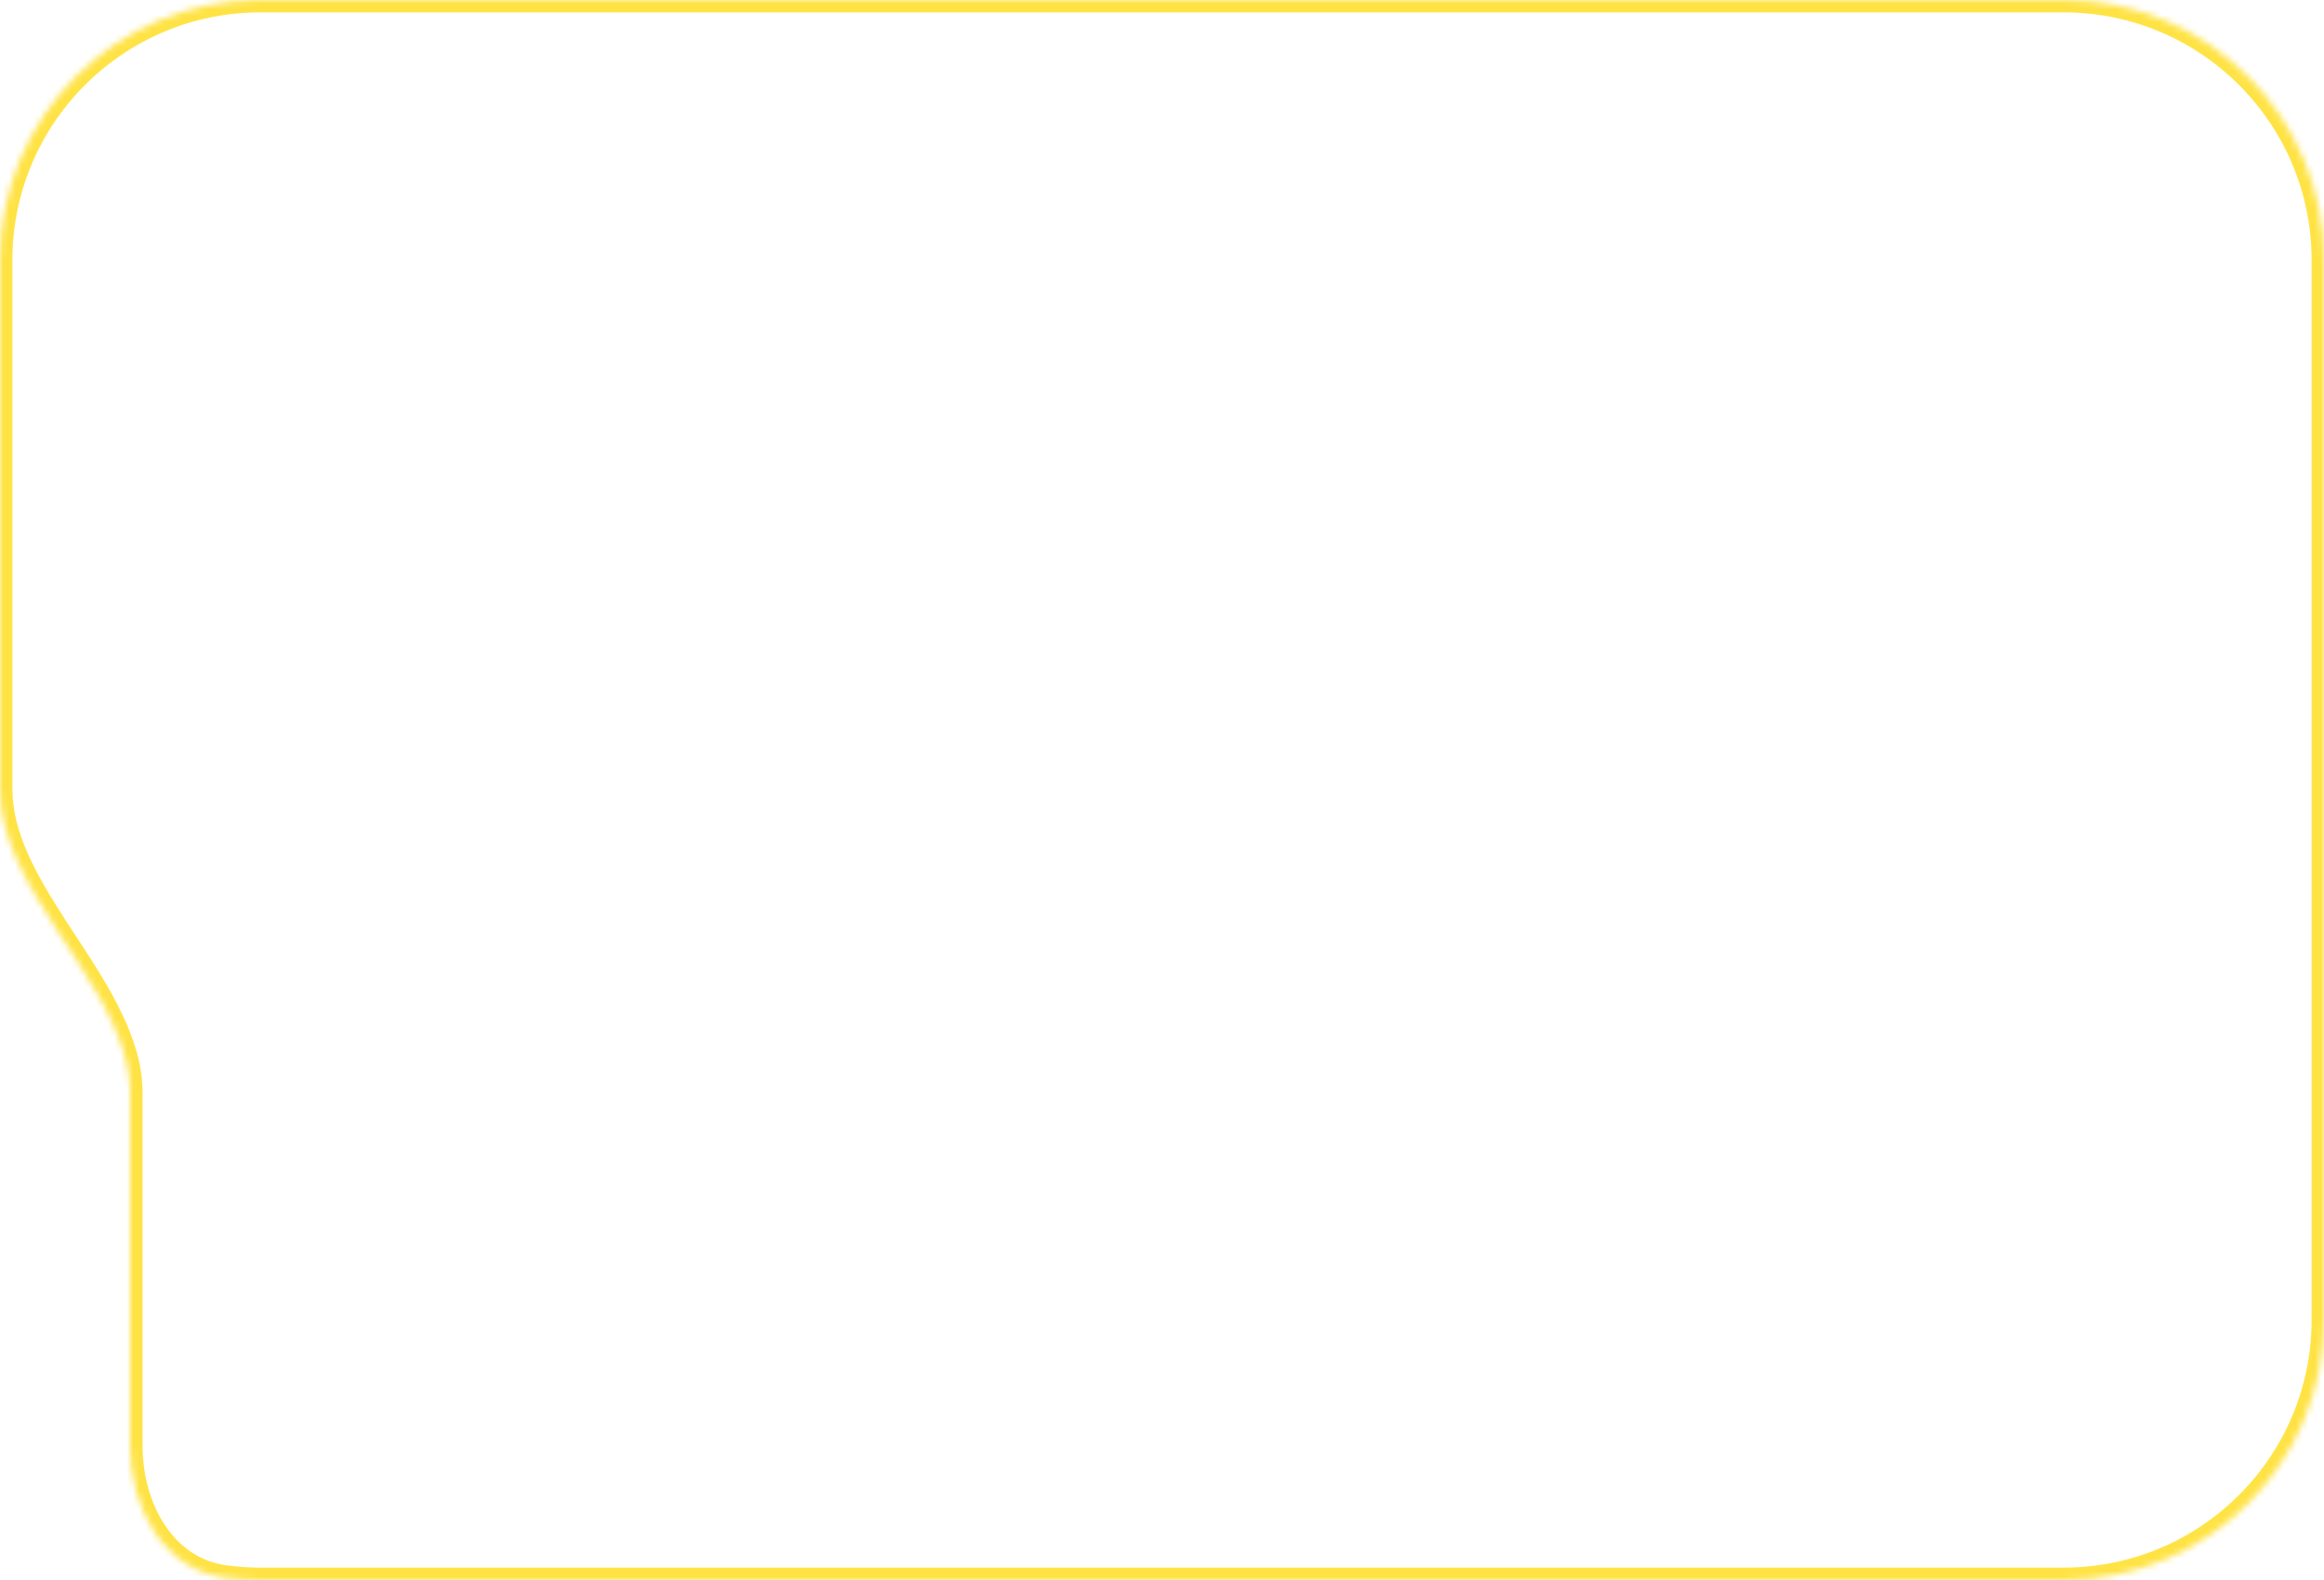 <svg width="375" height="255" viewBox="0 0 375 255" fill="none" xmlns="http://www.w3.org/2000/svg">
<mask id="path-1-inside-1_2026_1617" fill="white">
<path fill-rule="evenodd" clip-rule="evenodd" d="M42 0C18.804 0 0 18.804 0 42L3.321e-06 127.33C3.92285e-06 142.794 16.788 156.354 20.415 171.387C20.797 172.972 21 174.627 21 176.33L21 233.231C21 243.226 26.277 253.227 36.177 254.6C38.081 254.864 40.024 255 42 255L333 255C356.196 255 375 236.196 375 213L375 42C375 18.804 356.196 0 333 0L42 0Z"/>
</mask>
<path d="M0 42H-2H0ZM21 176.33H19H21ZM21 233.231H19H21ZM20.415 171.387L18.471 171.856L20.415 171.387ZM2 42C2 19.909 19.909 2 42 2V-2C17.7 -2 -2 17.7 -2 42H2ZM2 127.33L2 42H-2L-2 127.33H2ZM18.471 171.856C18.816 173.289 19 174.786 19 176.33H23C23 174.468 22.778 172.655 22.359 170.918L18.471 171.856ZM19 176.33L19 233.231H23L23 176.33H19ZM42 253C40.117 253 38.264 252.87 36.452 252.619L35.903 256.581C37.897 256.857 39.932 257 42 257V253ZM333 253L42 253V257L333 257V253ZM373 213C373 235.091 355.091 253 333 253V257C357.301 257 377 237.301 377 213H373ZM373 42L373 213H377L377 42L373 42ZM333 2C355.091 2 373 19.909 373 42L377 42C377 17.7 357.301 -2 333 -2V2ZM42 2L333 2V-2L42 -2V2ZM19 233.231C19 243.697 24.568 255.009 35.903 256.581L36.452 252.619C27.986 251.445 23 242.755 23 233.231H19ZM-2 127.33C-2 135.728 2.547 143.45 7.167 150.605C11.925 157.973 16.758 164.759 18.471 171.856L22.359 170.918C20.445 162.982 15.071 155.472 10.527 148.435C5.847 141.186 2 134.396 2 127.33H-2Z" fill="#FFE345" mask="url(#path-1-inside-1_2026_1617)"/>
</svg>
